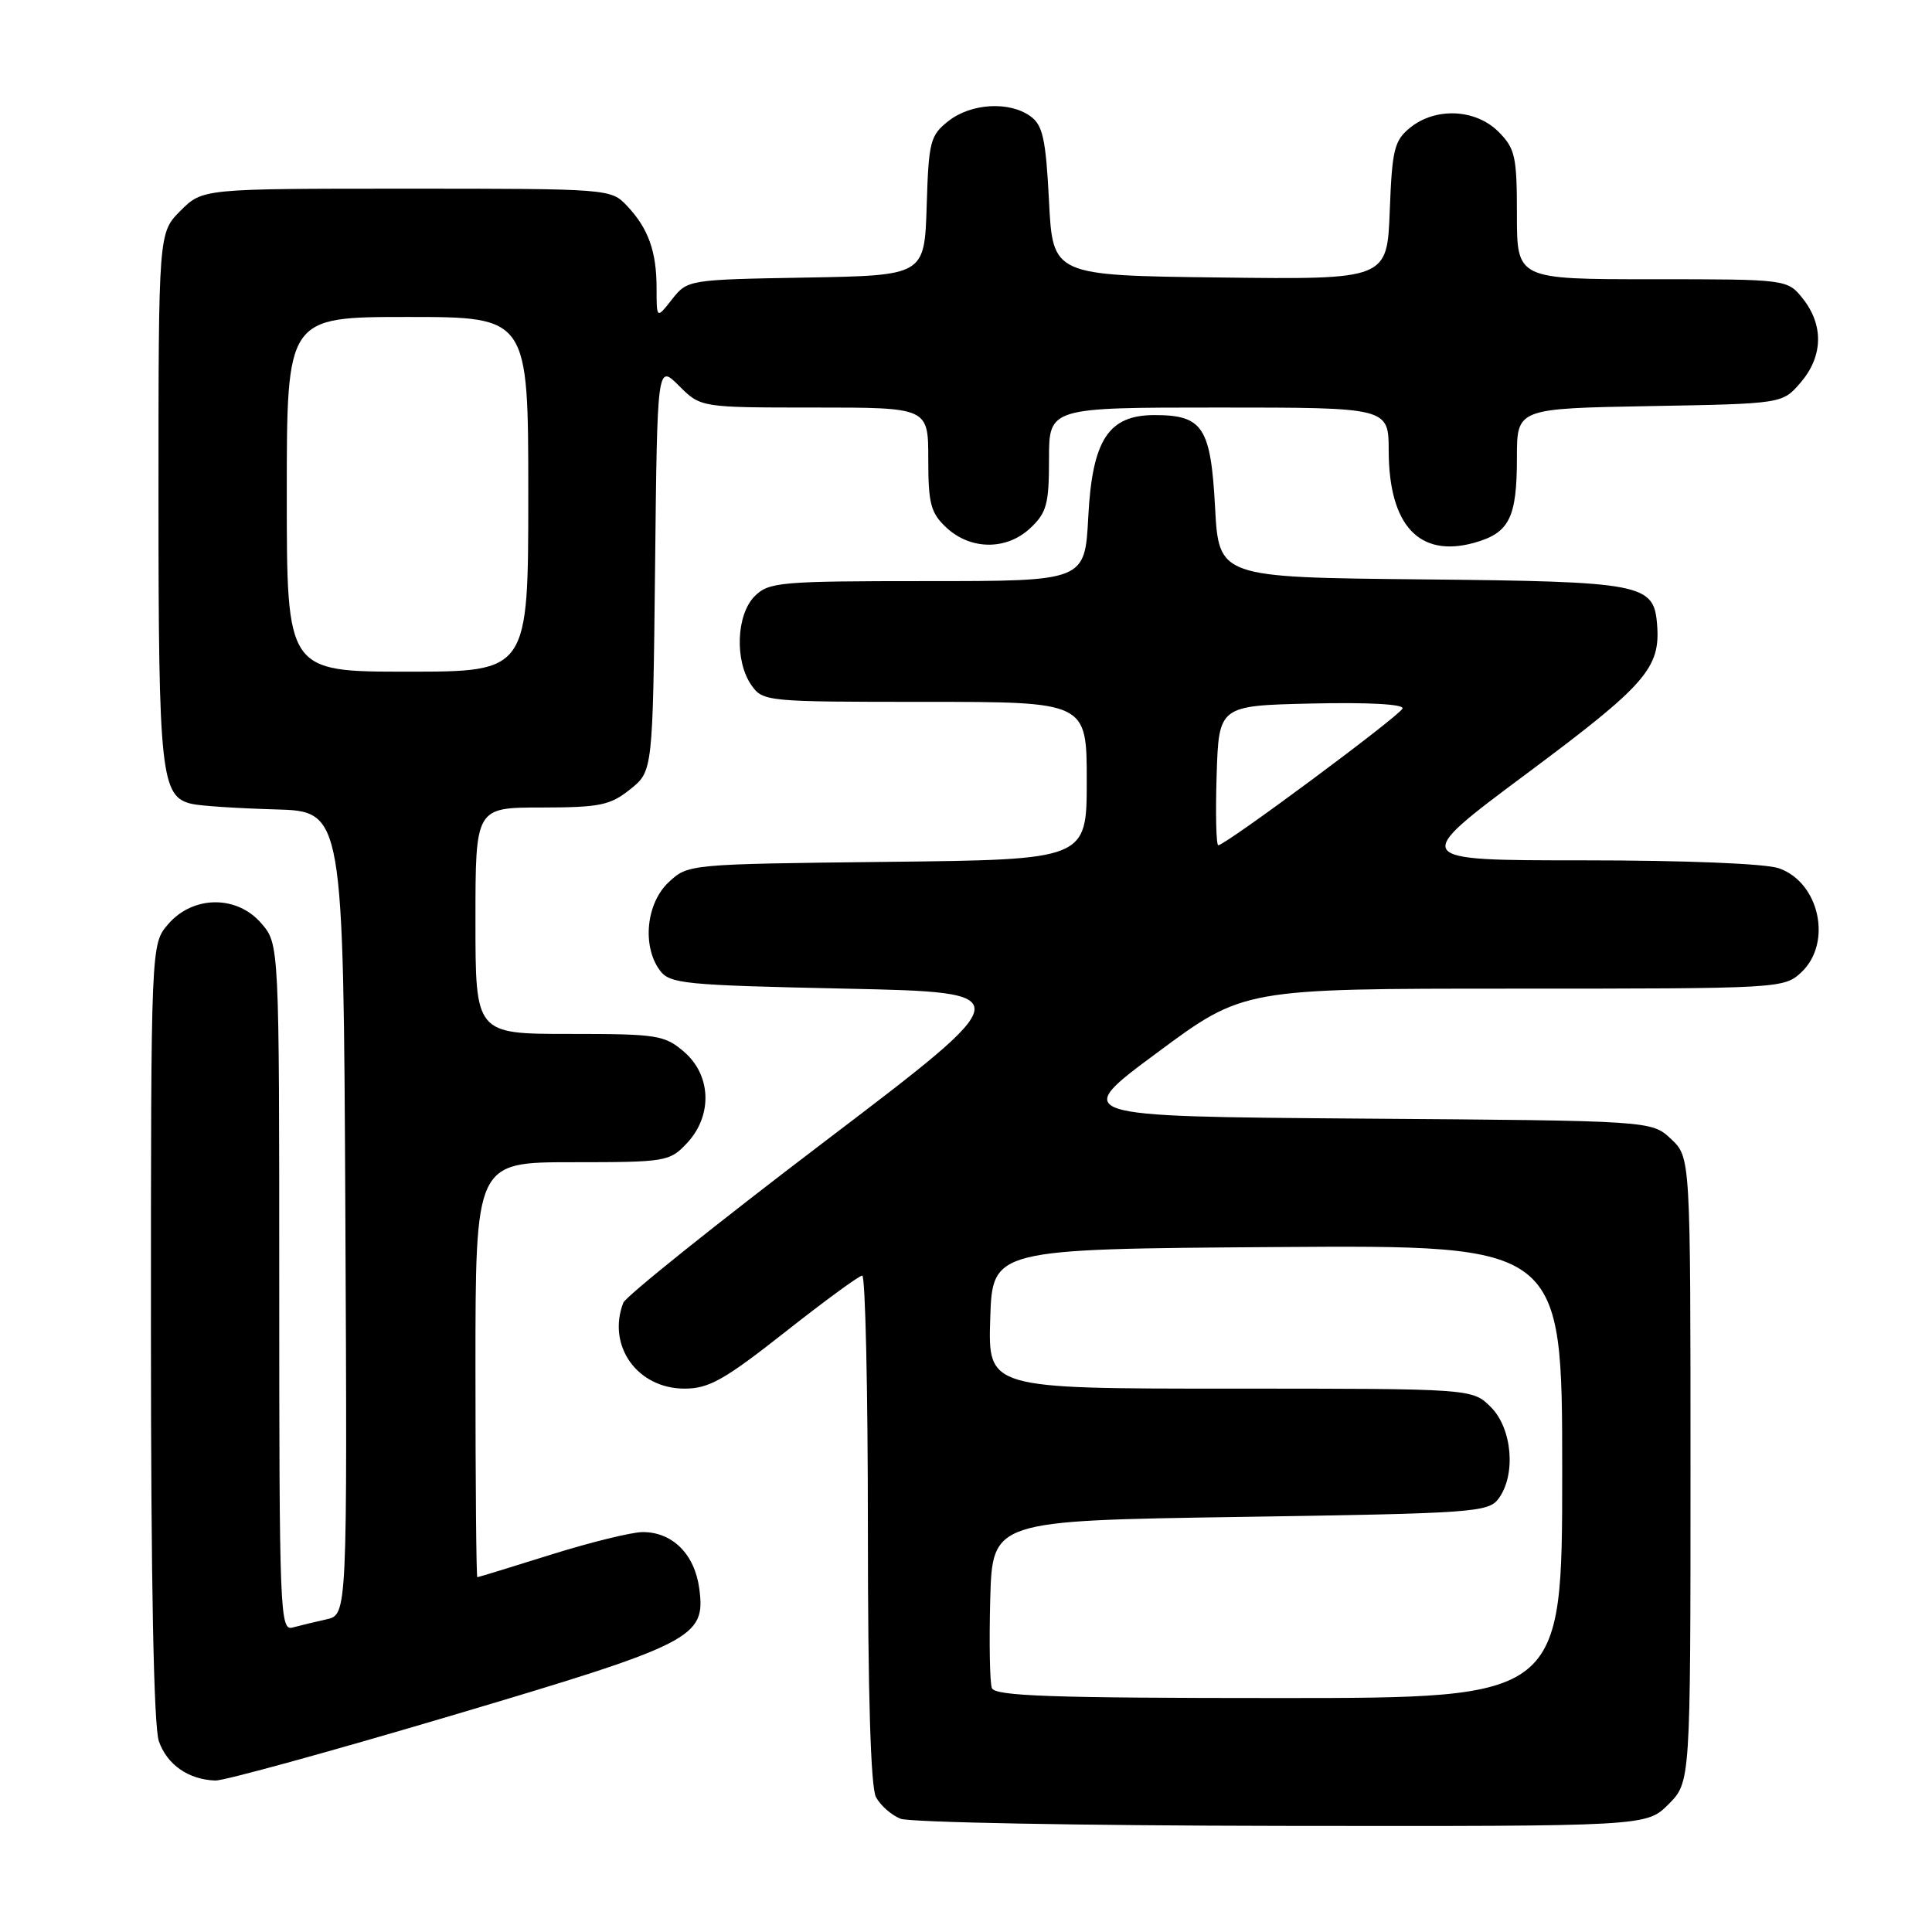 <?xml version="1.0" encoding="UTF-8" standalone="no"?>
<!DOCTYPE svg PUBLIC "-//W3C//DTD SVG 1.1//EN" "http://www.w3.org/Graphics/SVG/1.1/DTD/svg11.dtd" >
<svg xmlns="http://www.w3.org/2000/svg" xmlns:xlink="http://www.w3.org/1999/xlink" version="1.1" viewBox="0 0 256 256">
 <g >
 <path fill="currentColor"
d=" M 221.08 239.08 C 224.00 236.15 224.00 236.15 224.00 194.75 C 224.00 153.35 224.00 153.35 221.42 150.92 C 218.84 148.50 218.84 148.50 180.38 148.22 C 141.92 147.93 141.92 147.93 153.35 139.47 C 164.77 131.00 164.77 131.00 200.57 131.00 C 235.95 131.00 236.40 130.97 238.69 128.83 C 242.82 124.94 241.10 116.93 235.71 115.05 C 233.95 114.43 223.21 114.00 209.79 114.00 C 186.87 114.00 186.87 114.00 202.32 102.49 C 218.12 90.72 220.04 88.52 219.57 82.71 C 219.13 77.34 217.66 77.06 188.35 76.77 C 161.50 76.50 161.50 76.50 161.00 67.17 C 160.43 56.60 159.38 55.00 152.98 55.00 C 146.87 55.00 144.73 58.28 144.20 68.51 C 143.75 77.00 143.75 77.00 122.87 77.00 C 103.33 77.00 101.87 77.13 100.00 79.00 C 97.56 81.44 97.33 87.59 99.56 90.78 C 101.08 92.96 101.53 93.00 122.56 93.00 C 144.00 93.00 144.00 93.00 144.00 103.45 C 144.00 113.91 144.00 113.91 117.58 114.20 C 91.18 114.50 91.16 114.50 88.58 116.92 C 85.63 119.70 85.06 125.34 87.42 128.56 C 88.73 130.36 90.54 130.54 112.05 131.00 C 135.27 131.50 135.27 131.50 109.23 151.29 C 94.90 162.18 82.92 171.78 82.59 172.62 C 80.40 178.33 84.45 184.00 90.71 184.00 C 93.93 184.00 95.97 182.85 104.01 176.52 C 109.23 172.40 113.84 169.03 114.25 169.02 C 114.66 169.01 115.00 184.10 115.00 202.57 C 115.00 224.40 115.37 236.83 116.07 238.12 C 116.65 239.22 118.11 240.51 119.32 240.99 C 120.52 241.48 143.25 241.90 169.83 241.94 C 218.15 242.00 218.15 242.00 221.08 239.08 Z  M 59.54 227.41 C 91.97 217.79 93.52 217.00 92.66 210.51 C 92.05 205.93 89.10 202.99 85.14 203.01 C 83.69 203.02 78.22 204.36 73.00 206.00 C 67.78 207.64 63.39 208.98 63.25 208.99 C 63.11 208.99 63.00 196.62 63.00 181.50 C 63.00 154.00 63.00 154.00 75.83 154.00 C 88.25 154.00 88.73 153.92 91.03 151.47 C 94.43 147.84 94.27 142.49 90.64 139.37 C 88.06 137.15 87.09 137.00 75.44 137.00 C 63.00 137.00 63.00 137.00 63.00 122.00 C 63.00 107.00 63.00 107.00 71.75 107.00 C 79.48 106.99 80.85 106.71 83.50 104.59 C 86.50 102.19 86.50 102.19 86.80 75.22 C 87.09 48.24 87.09 48.24 89.97 51.12 C 92.85 54.00 92.85 54.00 107.92 54.00 C 123.00 54.00 123.00 54.00 123.00 60.83 C 123.00 66.72 123.32 67.96 125.38 69.89 C 128.59 72.90 133.37 72.94 136.52 69.98 C 138.69 67.94 139.00 66.80 139.00 60.83 C 139.00 54.00 139.00 54.00 161.50 54.00 C 184.00 54.00 184.00 54.00 184.01 59.75 C 184.04 69.61 188.05 73.93 195.31 71.93 C 200.00 70.63 201.00 68.64 201.00 60.63 C 201.00 54.13 201.00 54.13 218.59 53.81 C 236.18 53.50 236.18 53.50 238.59 50.69 C 241.55 47.25 241.67 43.13 238.93 39.63 C 236.85 37.00 236.85 37.00 218.93 37.00 C 201.00 37.00 201.00 37.00 201.00 28.45 C 201.00 20.71 200.77 19.68 198.55 17.45 C 195.52 14.43 190.23 14.19 186.86 16.91 C 184.75 18.62 184.46 19.79 184.15 27.93 C 183.80 37.04 183.80 37.04 161.65 36.77 C 139.50 36.50 139.50 36.50 139.00 26.67 C 138.58 18.44 138.18 16.60 136.56 15.42 C 133.77 13.38 128.69 13.67 125.67 16.04 C 123.26 17.94 123.05 18.74 122.79 27.29 C 122.50 36.50 122.50 36.50 106.80 36.78 C 91.22 37.05 91.09 37.07 89.05 39.66 C 87.00 42.27 87.00 42.27 87.00 38.20 C 87.00 33.29 85.90 30.25 83.06 27.25 C 80.95 25.02 80.62 25.00 53.88 25.00 C 26.85 25.00 26.85 25.00 23.92 27.92 C 21.00 30.85 21.00 30.85 21.00 65.88 C 21.00 102.67 21.32 105.58 25.42 106.52 C 26.56 106.79 31.55 107.11 36.50 107.25 C 45.50 107.50 45.50 107.50 45.76 160.73 C 46.02 213.96 46.02 213.96 43.26 214.57 C 41.74 214.91 39.71 215.40 38.75 215.66 C 37.10 216.11 37.00 213.48 37.00 170.62 C 37.00 125.11 37.00 125.11 34.63 122.35 C 31.39 118.58 25.57 118.64 22.28 122.46 C 20.00 125.11 20.00 125.11 20.00 176.41 C 20.00 209.74 20.37 228.76 21.05 230.72 C 22.14 233.84 24.98 235.81 28.54 235.93 C 29.67 235.97 43.62 232.13 59.54 227.41 Z  M 131.43 223.68 C 131.15 222.96 131.06 217.67 131.21 211.93 C 131.50 201.50 131.50 201.50 164.33 201.00 C 195.36 200.53 197.24 200.39 198.58 198.56 C 200.90 195.39 200.38 189.29 197.55 186.45 C 195.09 184.00 195.09 184.00 163.01 184.00 C 130.92 184.00 130.92 184.00 131.21 174.75 C 131.50 165.50 131.50 165.50 169.25 165.24 C 207.00 164.98 207.00 164.98 207.00 194.99 C 207.00 225.00 207.00 225.00 169.47 225.00 C 139.34 225.00 131.84 224.74 131.43 223.68 Z  M 161.21 102.75 C 161.50 93.50 161.50 93.50 173.84 93.22 C 181.31 93.05 186.05 93.31 185.84 93.88 C 185.50 94.84 162.37 112.00 161.43 112.00 C 161.15 112.00 161.05 107.84 161.21 102.75 Z  M 38.00 65.50 C 38.00 42.00 38.00 42.00 54.00 42.00 C 70.00 42.00 70.00 42.00 70.00 65.50 C 70.00 89.00 70.00 89.00 54.00 89.00 C 38.00 89.00 38.00 89.00 38.00 65.50 Z "/>
</g>
</svg>